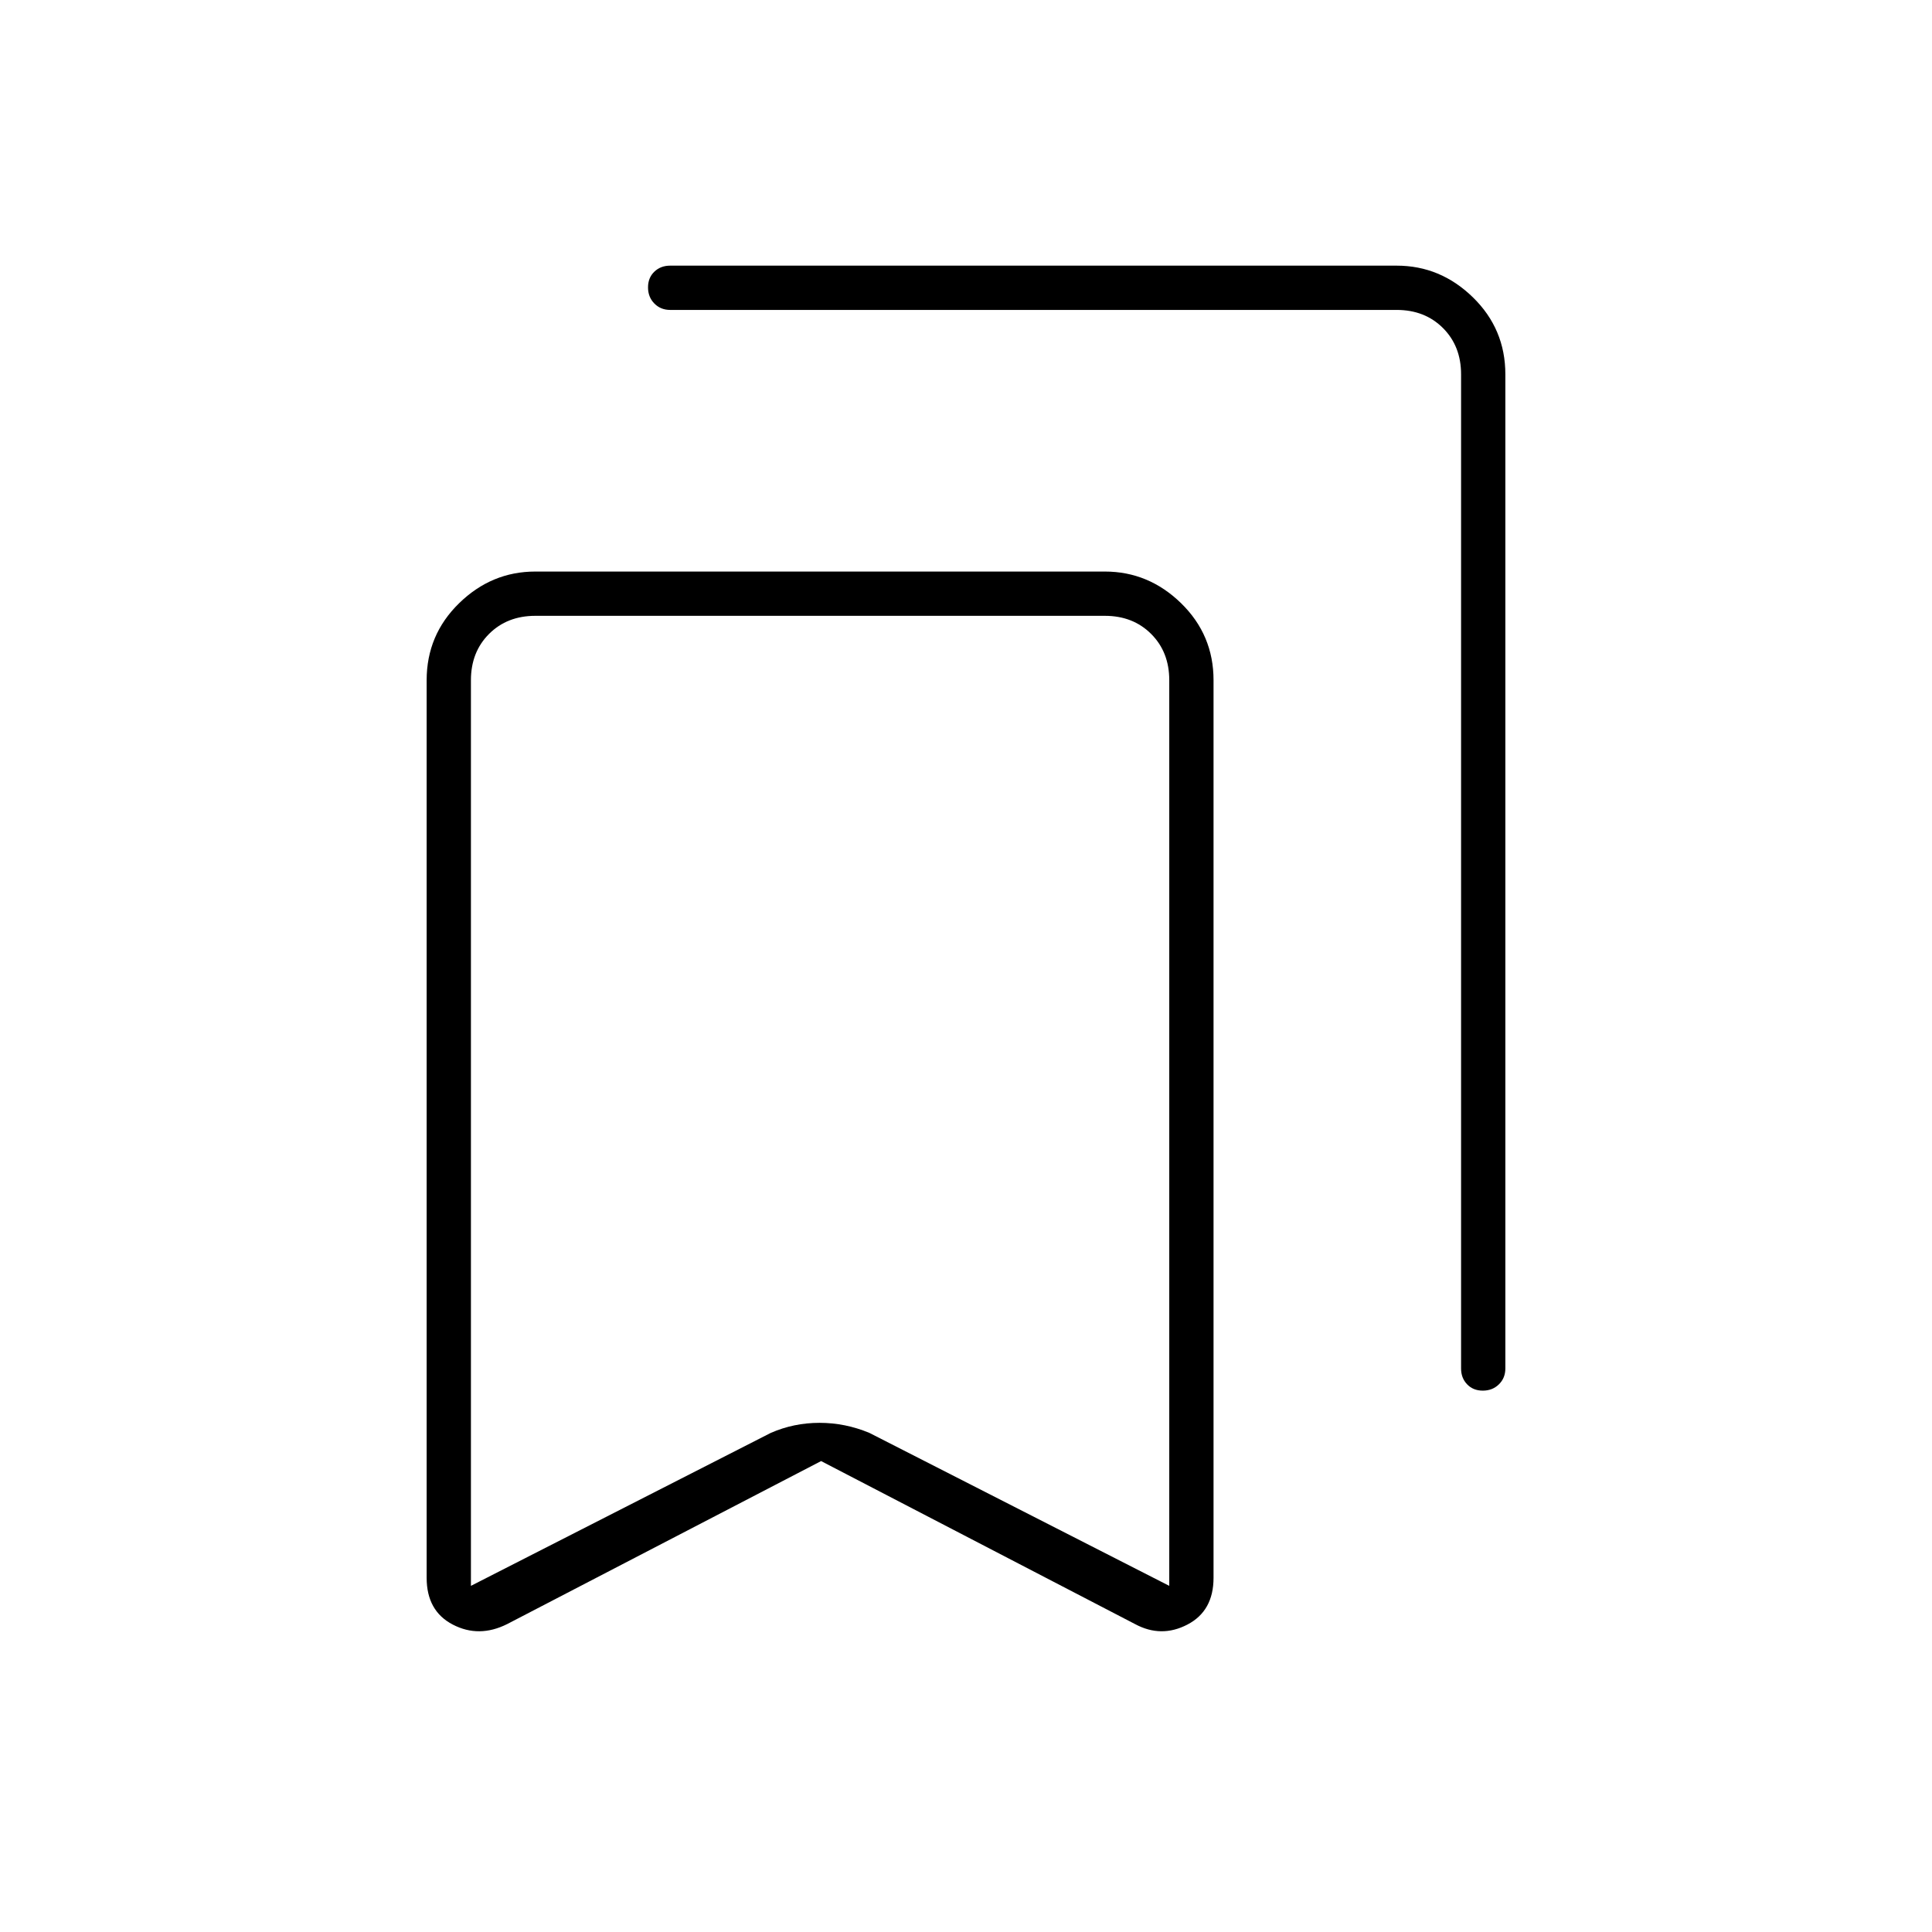 <svg xmlns="http://www.w3.org/2000/svg" width="48" height="48" viewBox="0 -960 960 960"><path d="m408-234-156 81q-14 7-27 .25T212-176v-446q0-22.53 16.13-38.26Q244.25-676 266-676h283q21.75 0 37.88 15.74Q603-644.53 603-622v446q0 16.5-13 23.25t-26-.25l-156-81Zm-174 62 149-76q11.45-5 24.22-5 12.78 0 24.78 5l149 76v-450q0-14-9-23t-23-9H266q-14 0-23 9t-9 23v450Zm502.81-97q-4.81 0-7.81-3.14-3-3.13-3-7.86v-494q0-14-9-23t-23-9H333q-4.73 0-7.86-3.19-3.14-3.2-3.14-8 0-4.81 3.14-7.81 3.13-3 7.86-3h361q21.75 0 37.88 15.74Q748-796.53 748-774v494q0 4.73-3.19 7.86-3.2 3.14-8 3.14ZM234-654h347-347Z"/></svg>